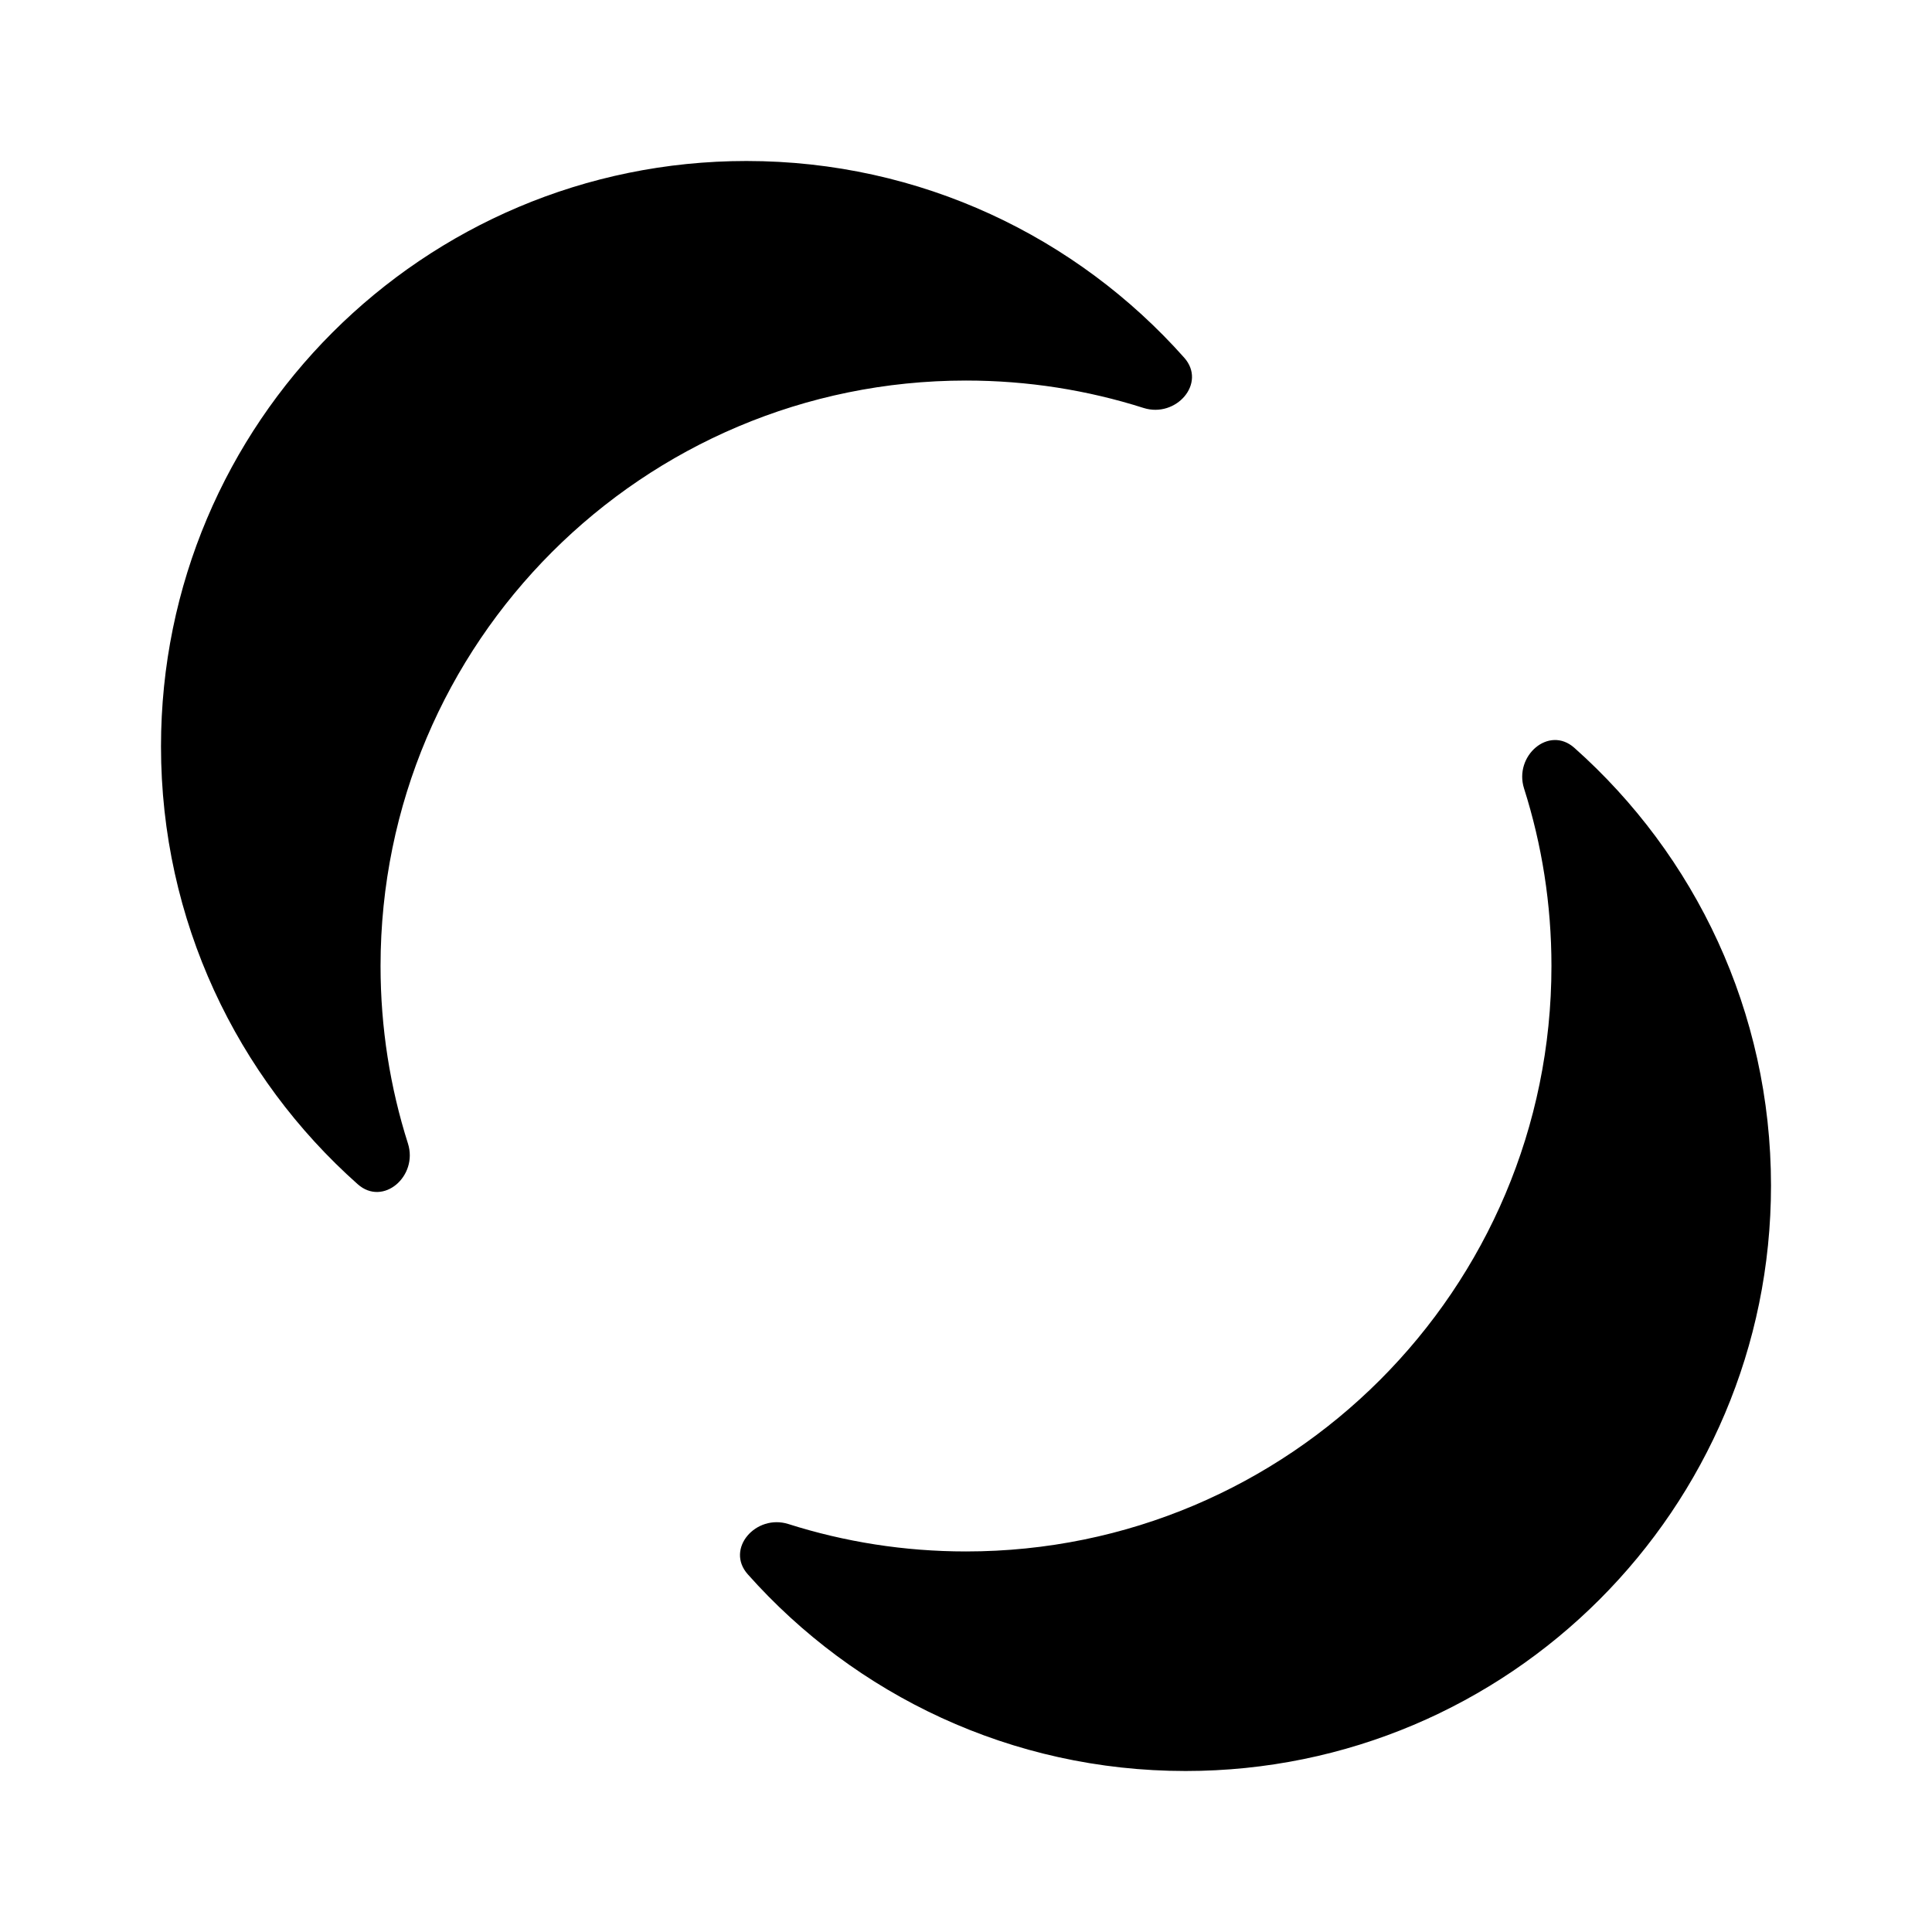 <svg width="144" height="144" viewBox="0 0 144 144" fill="none" xmlns="http://www.w3.org/2000/svg">
<path d="M88.265 26.661C89.954 28.562 87.656 31.176 85.233 30.406C81.059 29.079 76.613 28.364 72 28.364C47.901 28.364 28.364 47.9 28.364 72C28.364 76.612 29.079 81.058 30.406 85.231C31.176 87.655 28.561 89.952 26.66 88.263C17.666 80.27 12 68.615 12 55.636C12 31.536 31.537 12 55.637 12C68.616 12 80.272 17.667 88.265 26.661Z" fill="black"/>
<path d="M72 115.636C96.1 115.636 115.636 96.1 115.636 72C115.636 67.388 114.921 62.942 113.594 58.769C112.824 56.346 115.439 54.048 117.34 55.737C126.334 63.73 132 75.385 132 88.364C132 112.464 112.463 132 88.364 132C75.384 132 63.728 126.333 55.735 117.339C54.046 115.438 56.344 112.824 58.767 113.594C62.941 114.92 67.387 115.636 72 115.636Z" fill="black"/>
</svg>
